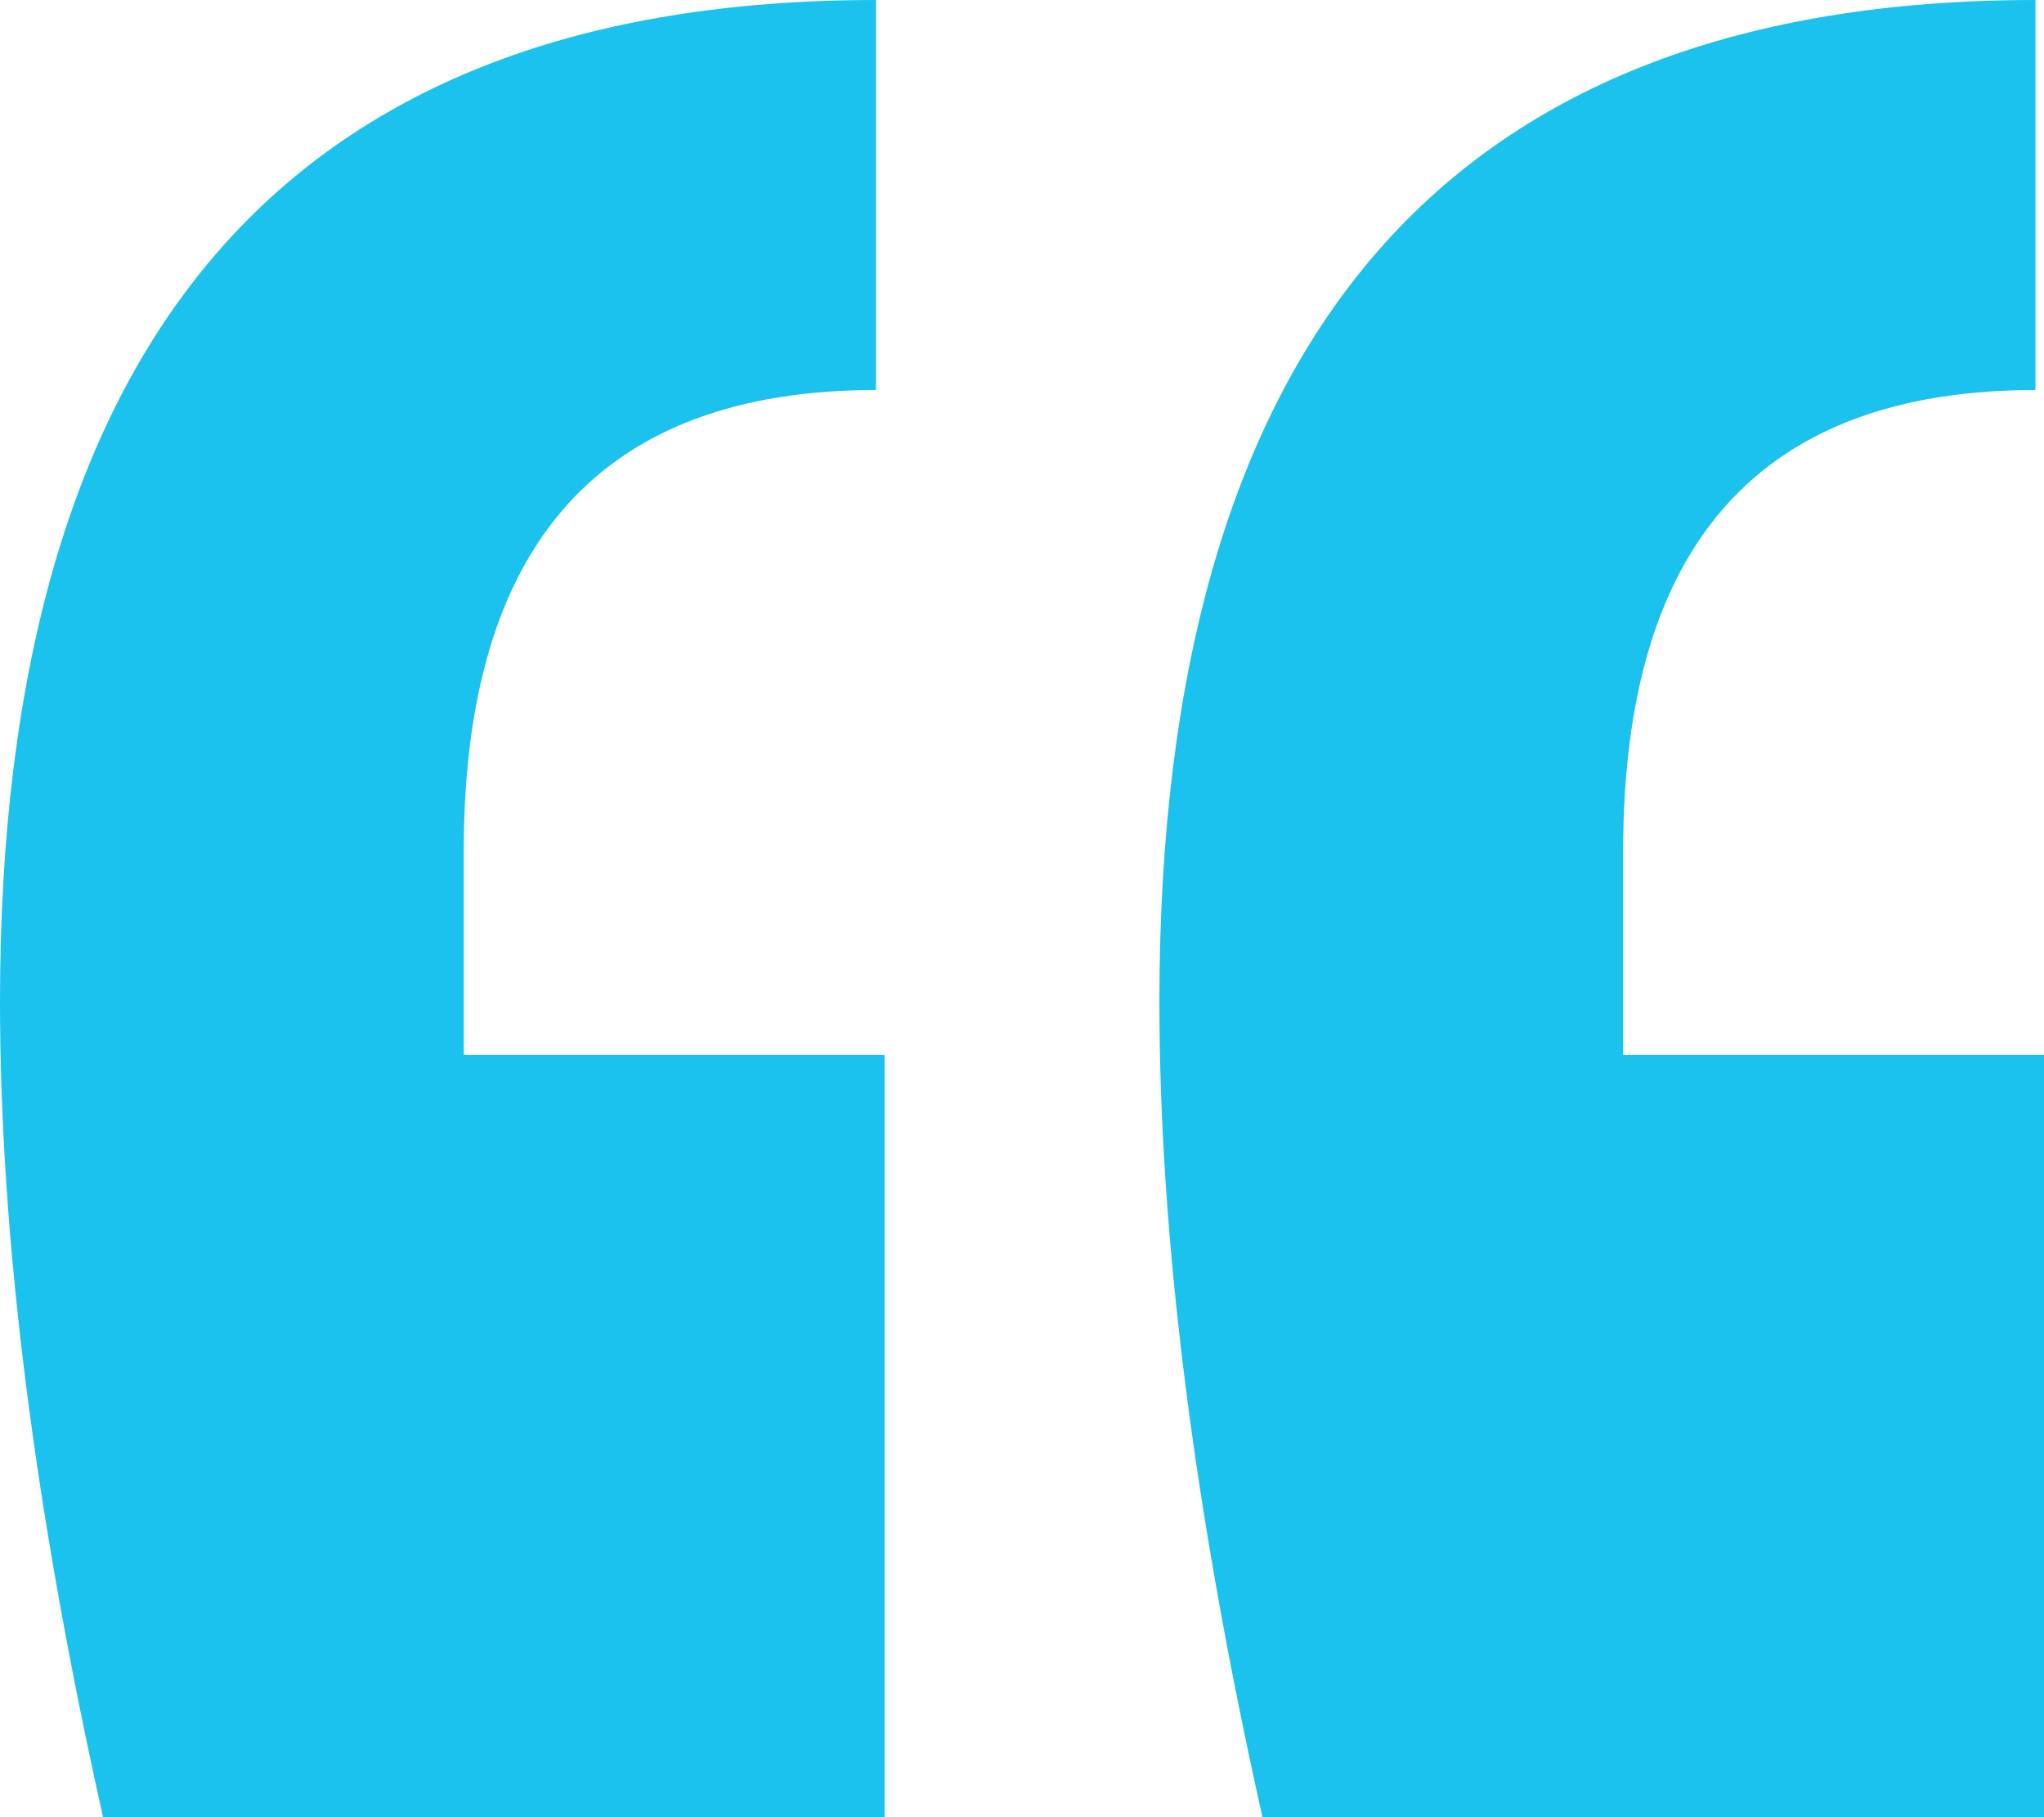 <svg width="36" height="32" viewBox="0 0 36 32" fill="none" xmlns="http://www.w3.org/2000/svg">
<path d="M36 32H22.235C21.025 26.589 20.42 21.802 20.42 17.639C20.42 5.88 25.563 0 35.849 0V6.868C31.008 6.868 28.588 9.574 28.588 14.985V18.576H36V32ZM15.58 32H1.815C0.605 26.589 0 21.802 0 17.639C0 5.88 5.143 0 15.429 0V6.868C10.588 6.868 8.168 9.574 8.168 14.985V18.576H15.58V32Z" fill="#1BC2EE"/>
</svg>
